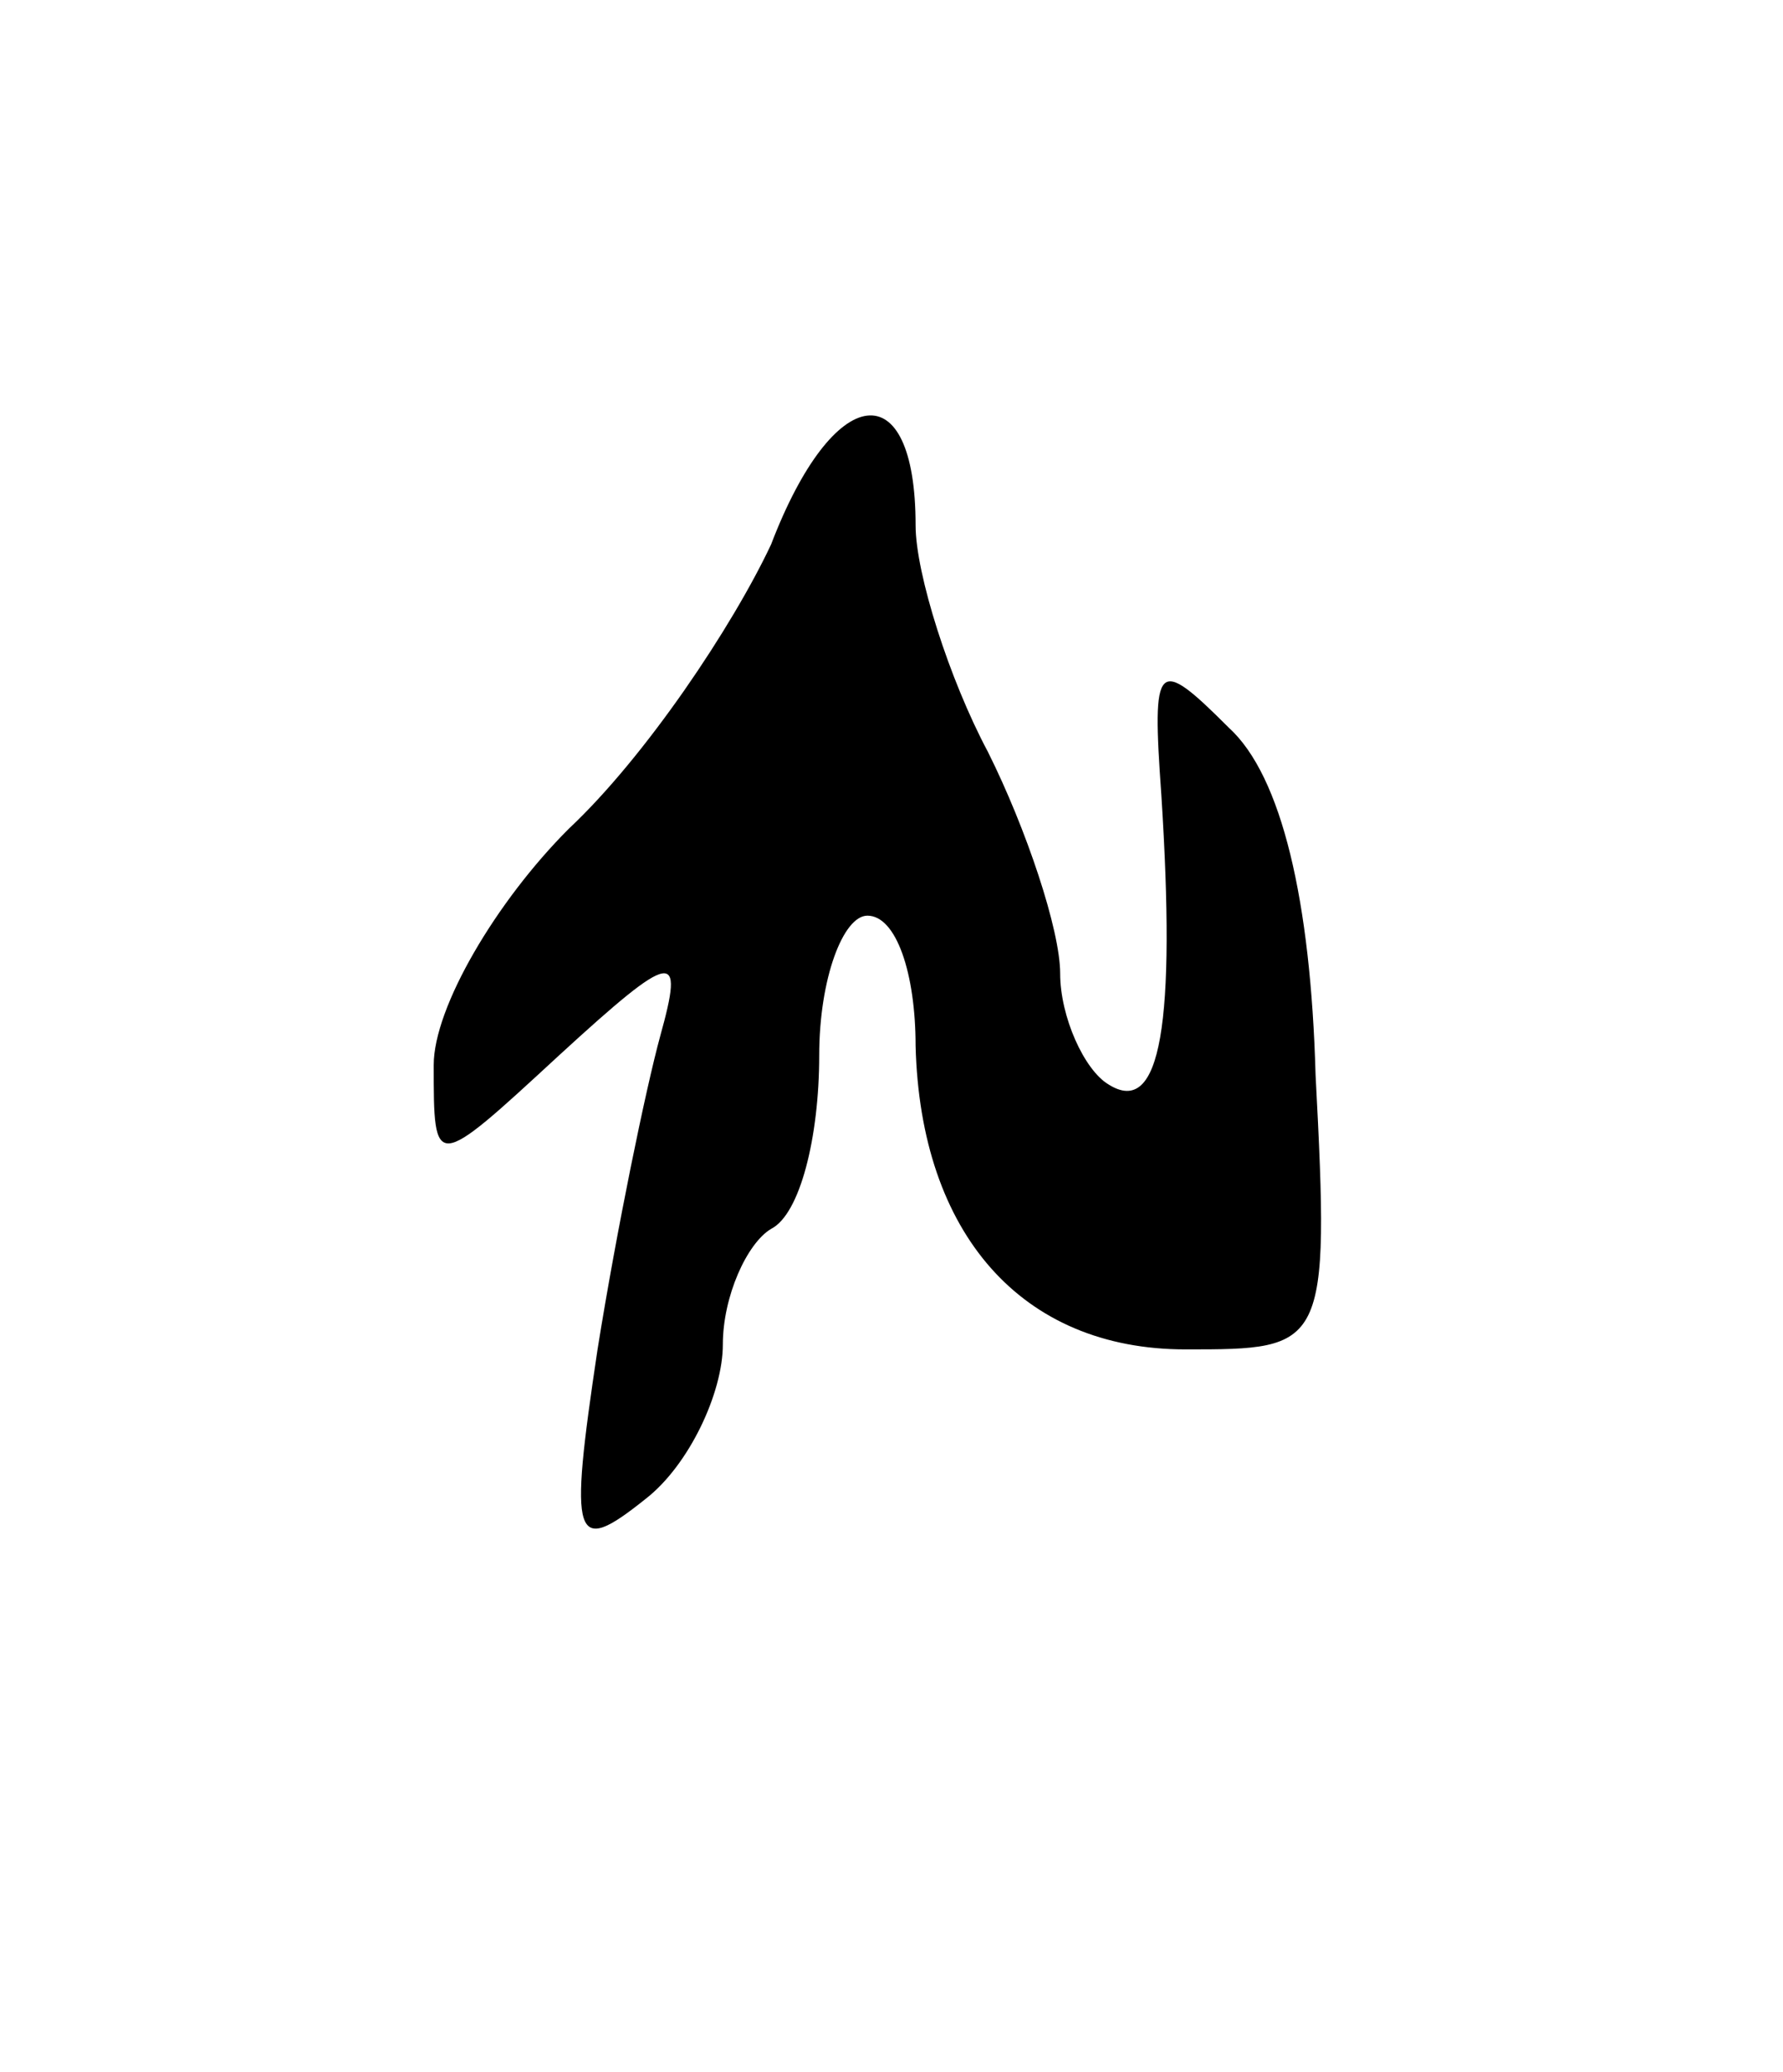 <svg version="1.0" xmlns="http://www.w3.org/2000/svg"
 width="37pt" height="43pt" viewBox="0 0 37 43"
 preserveAspectRatio="xMidYMid meet">
<g transform="translate(0,43) scale(0.1,-0.1)"
fill="#000000" stroke="none">
<path d="M160 317 c-8 -17 -26 -44 -42 -59 -15 -15 -28 -37 -28 -49 0 -22 0
-22 26 2 24 22 26 22 21 4 -3 -11 -9 -40 -13 -65 -6 -40 -5 -43 10 -31 9 7 16
22 16 32 0 10 5 21 10 24 6 3 10 19 10 36 0 16 5 29 10 29 6 0 10 -12 10 -27
1 -39 22 -63 56 -63 29 0 30 0 27 57 -1 36 -7 62 -18 72 -15 15 -16 14 -14
-14 3 -47 0 -67 -11 -60 -5 3 -10 14 -10 23 0 9 -7 30 -15 46 -8 15 -15 37
-15 47 0 32 -17 30 -30 -4z"/>
</g>
</svg>
